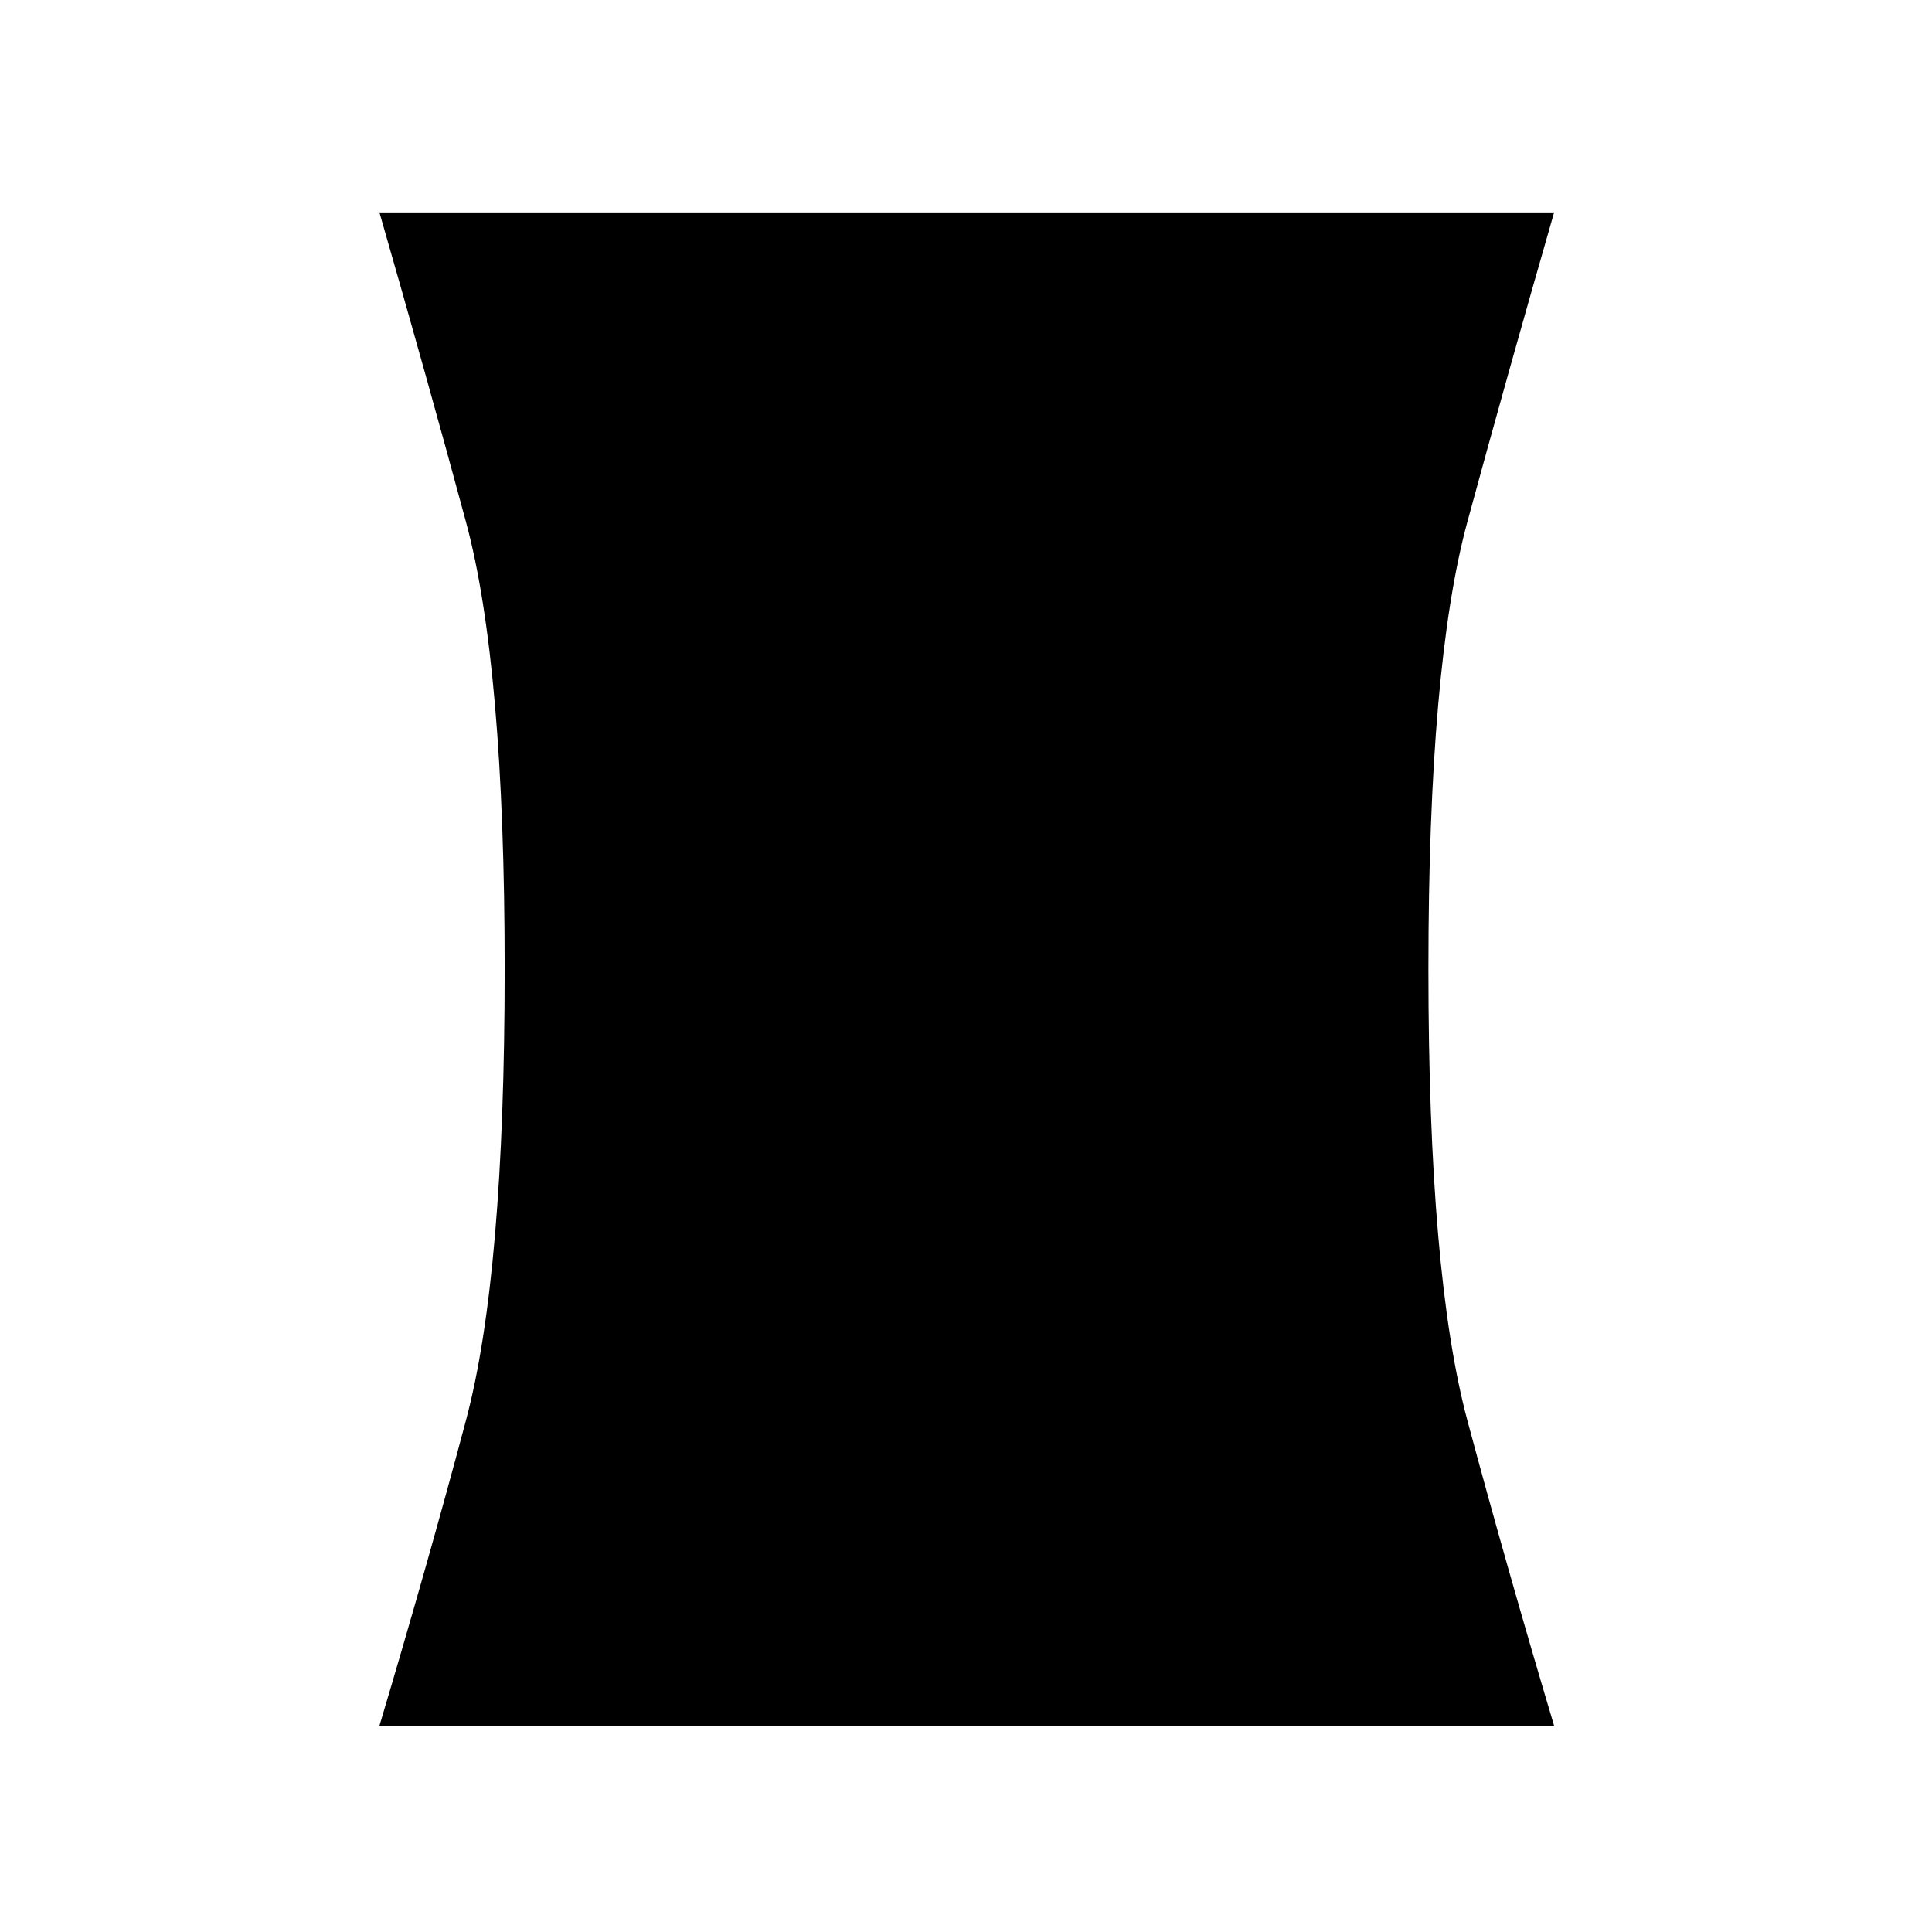 <svg xmlns="http://www.w3.org/2000/svg" height="20" viewBox="0 -960 960 960" width="20"><path d="M188.54-102.46q23.77-79.62 43-151.77t19.23-224.23q0-151.08-19.23-222.23-19.23-71.16-43-153.77h583.69q-23.77 82.61-43.11 153.77-19.35 71.15-19.35 222.23 0 152.08 19.35 224.23 19.34 72.15 43.11 151.77H188.54Z"/></svg>